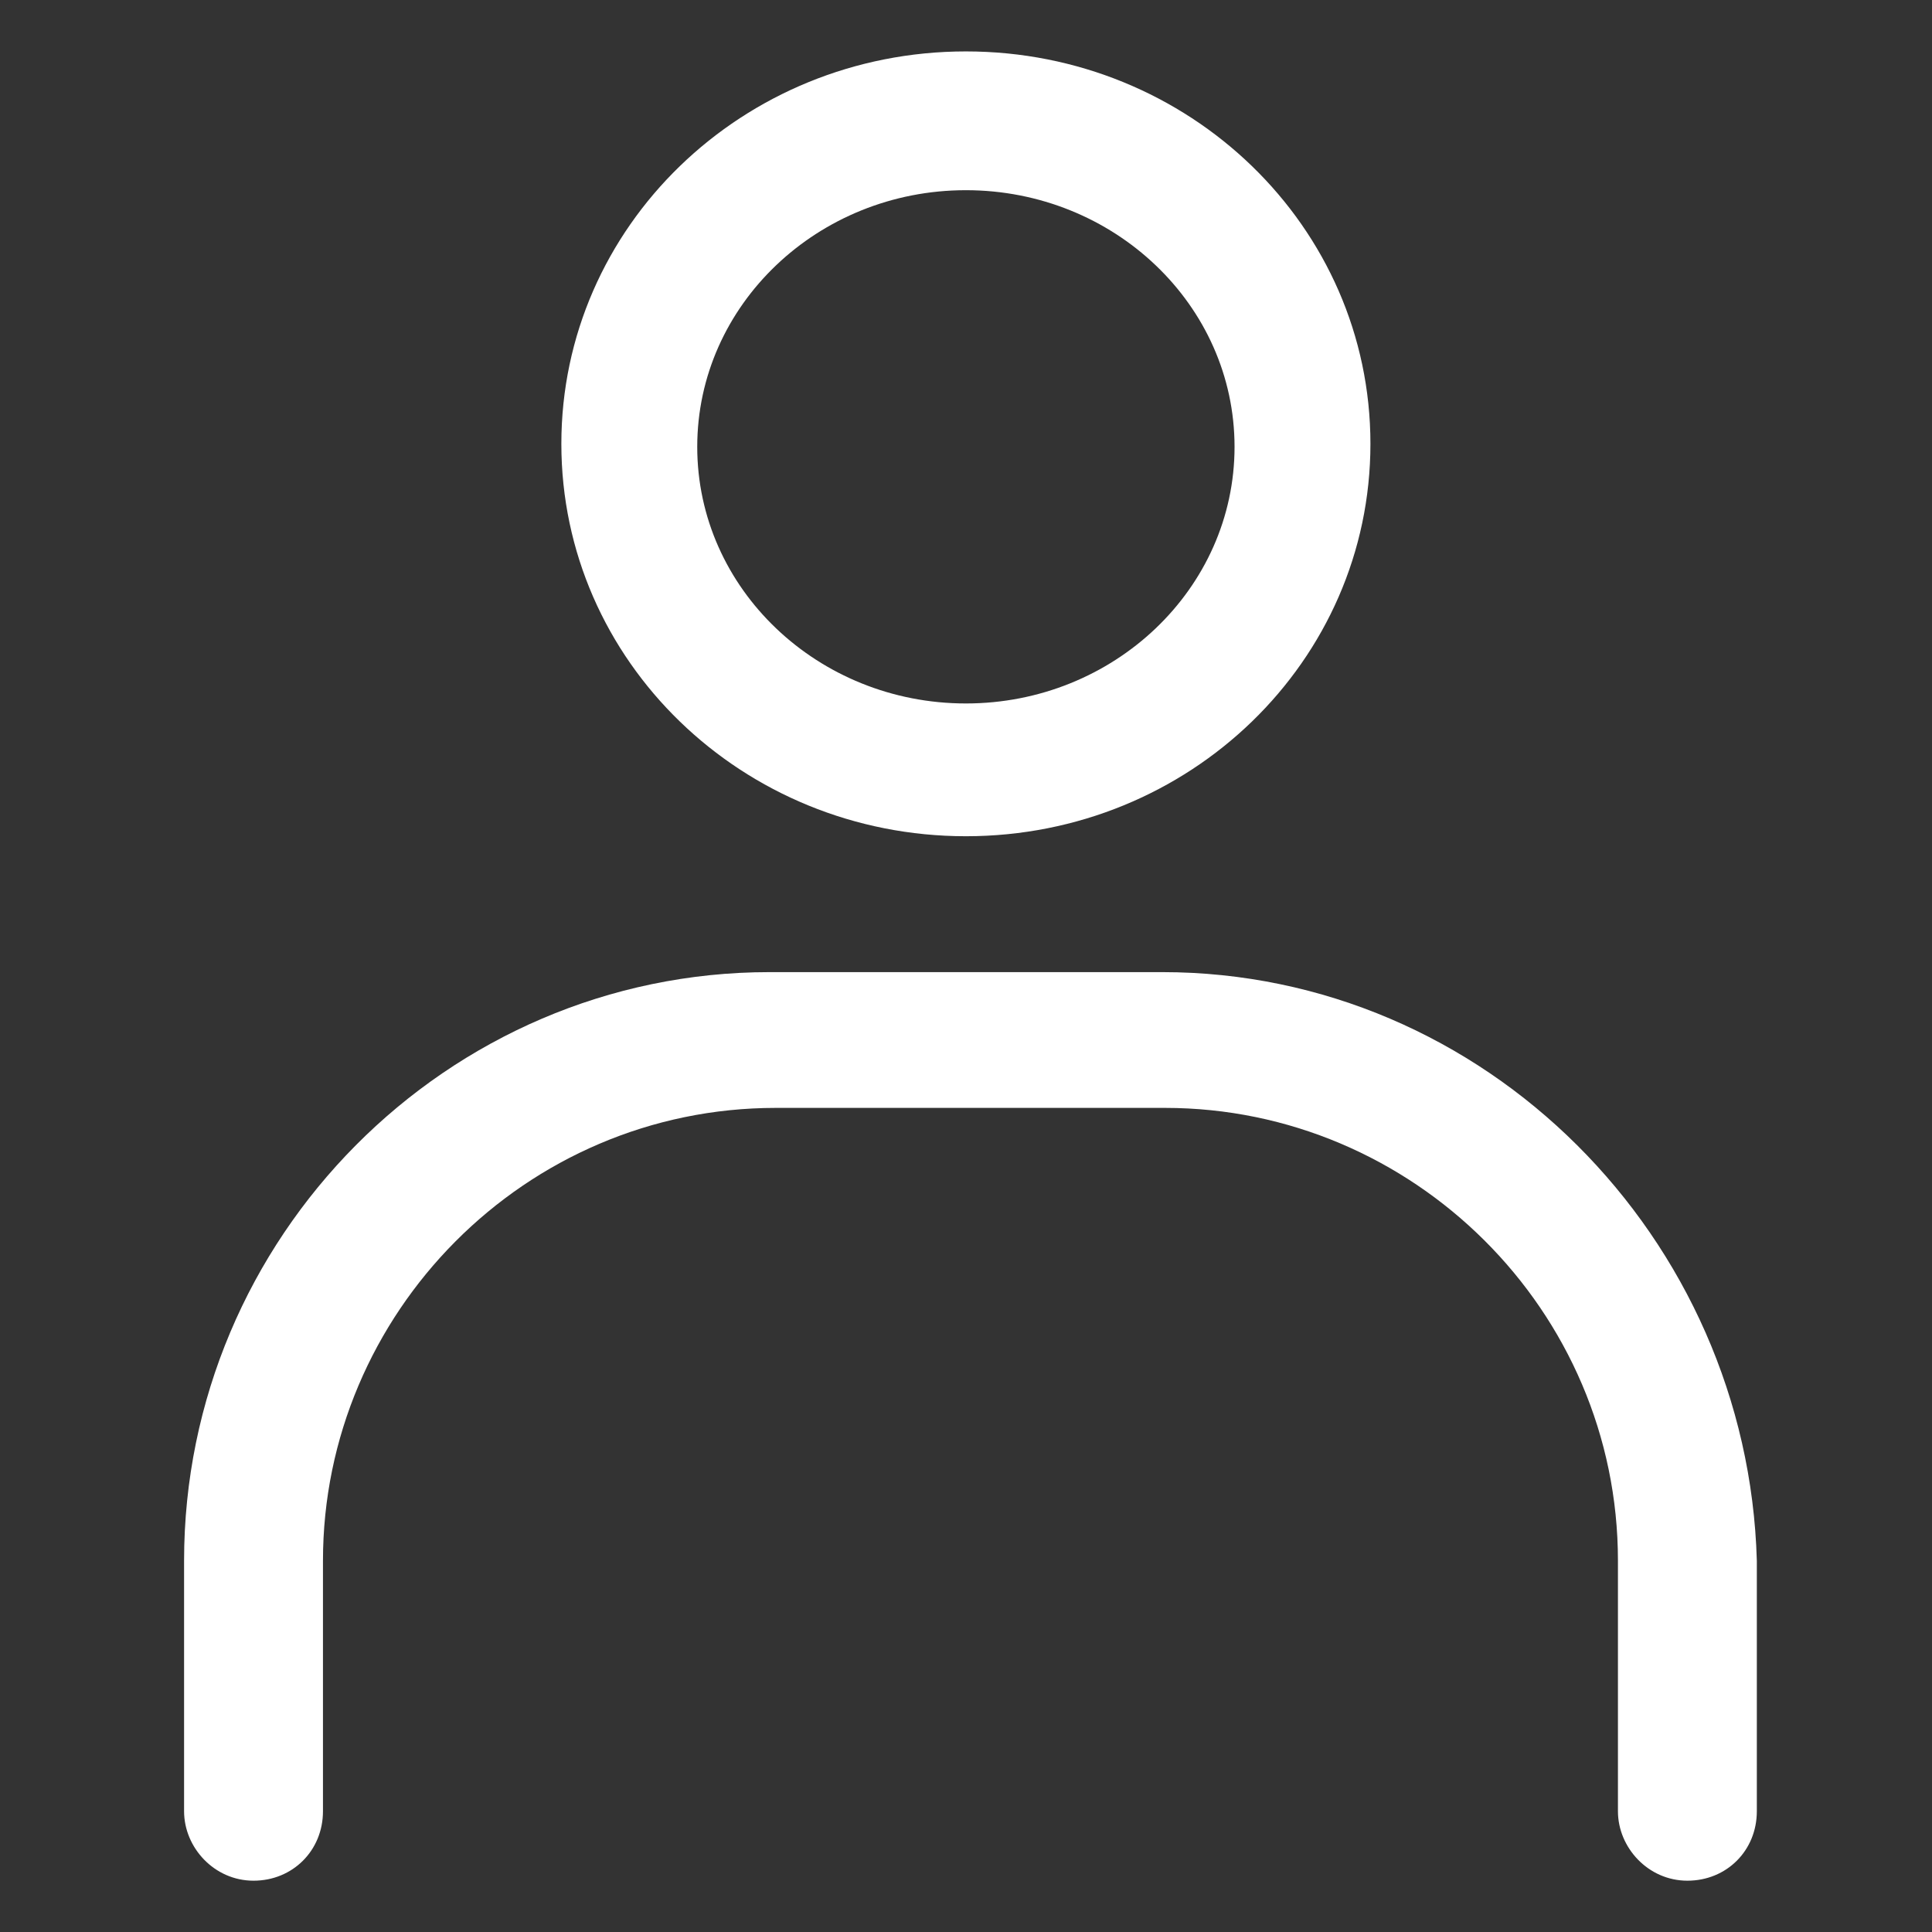<svg width="18" height="18" viewBox="0 0 18 18" fill="none" xmlns="http://www.w3.org/2000/svg">
<rect x="0" y="0" width="18" height="18" fill="#333333" stroke="none"/>
<path d="M8.999 7.791C11.081 7.791 12.768 6.16 12.768 4.135C12.768 2.11 11.081 0.479 8.999 0.479C6.918 0.479 5.23 2.11 5.23 4.135C5.23 6.16 6.918 7.791 8.999 7.791ZM8.999 1.772C10.377 1.772 11.502 2.841 11.502 4.163C11.502 5.485 10.377 6.554 8.999 6.554C7.621 6.554 6.496 5.485 6.496 4.163C6.496 2.841 7.621 1.772 8.999 1.772Z" fill="white"/>
<path d="M10.827 9.057H7.171C4.162 9.057 1.715 11.532 1.715 14.541V16.875C1.715 17.213 1.996 17.522 2.362 17.522C2.727 17.522 3.009 17.241 3.009 16.875V14.541C3.009 12.235 4.893 10.322 7.227 10.322H10.855C13.162 10.322 15.074 12.207 15.074 14.541V16.875C15.074 17.213 15.355 17.522 15.721 17.522C16.087 17.522 16.368 17.241 16.368 16.875V14.541C16.284 11.532 13.837 9.057 10.827 9.057Z" fill="white"/>
</svg>
